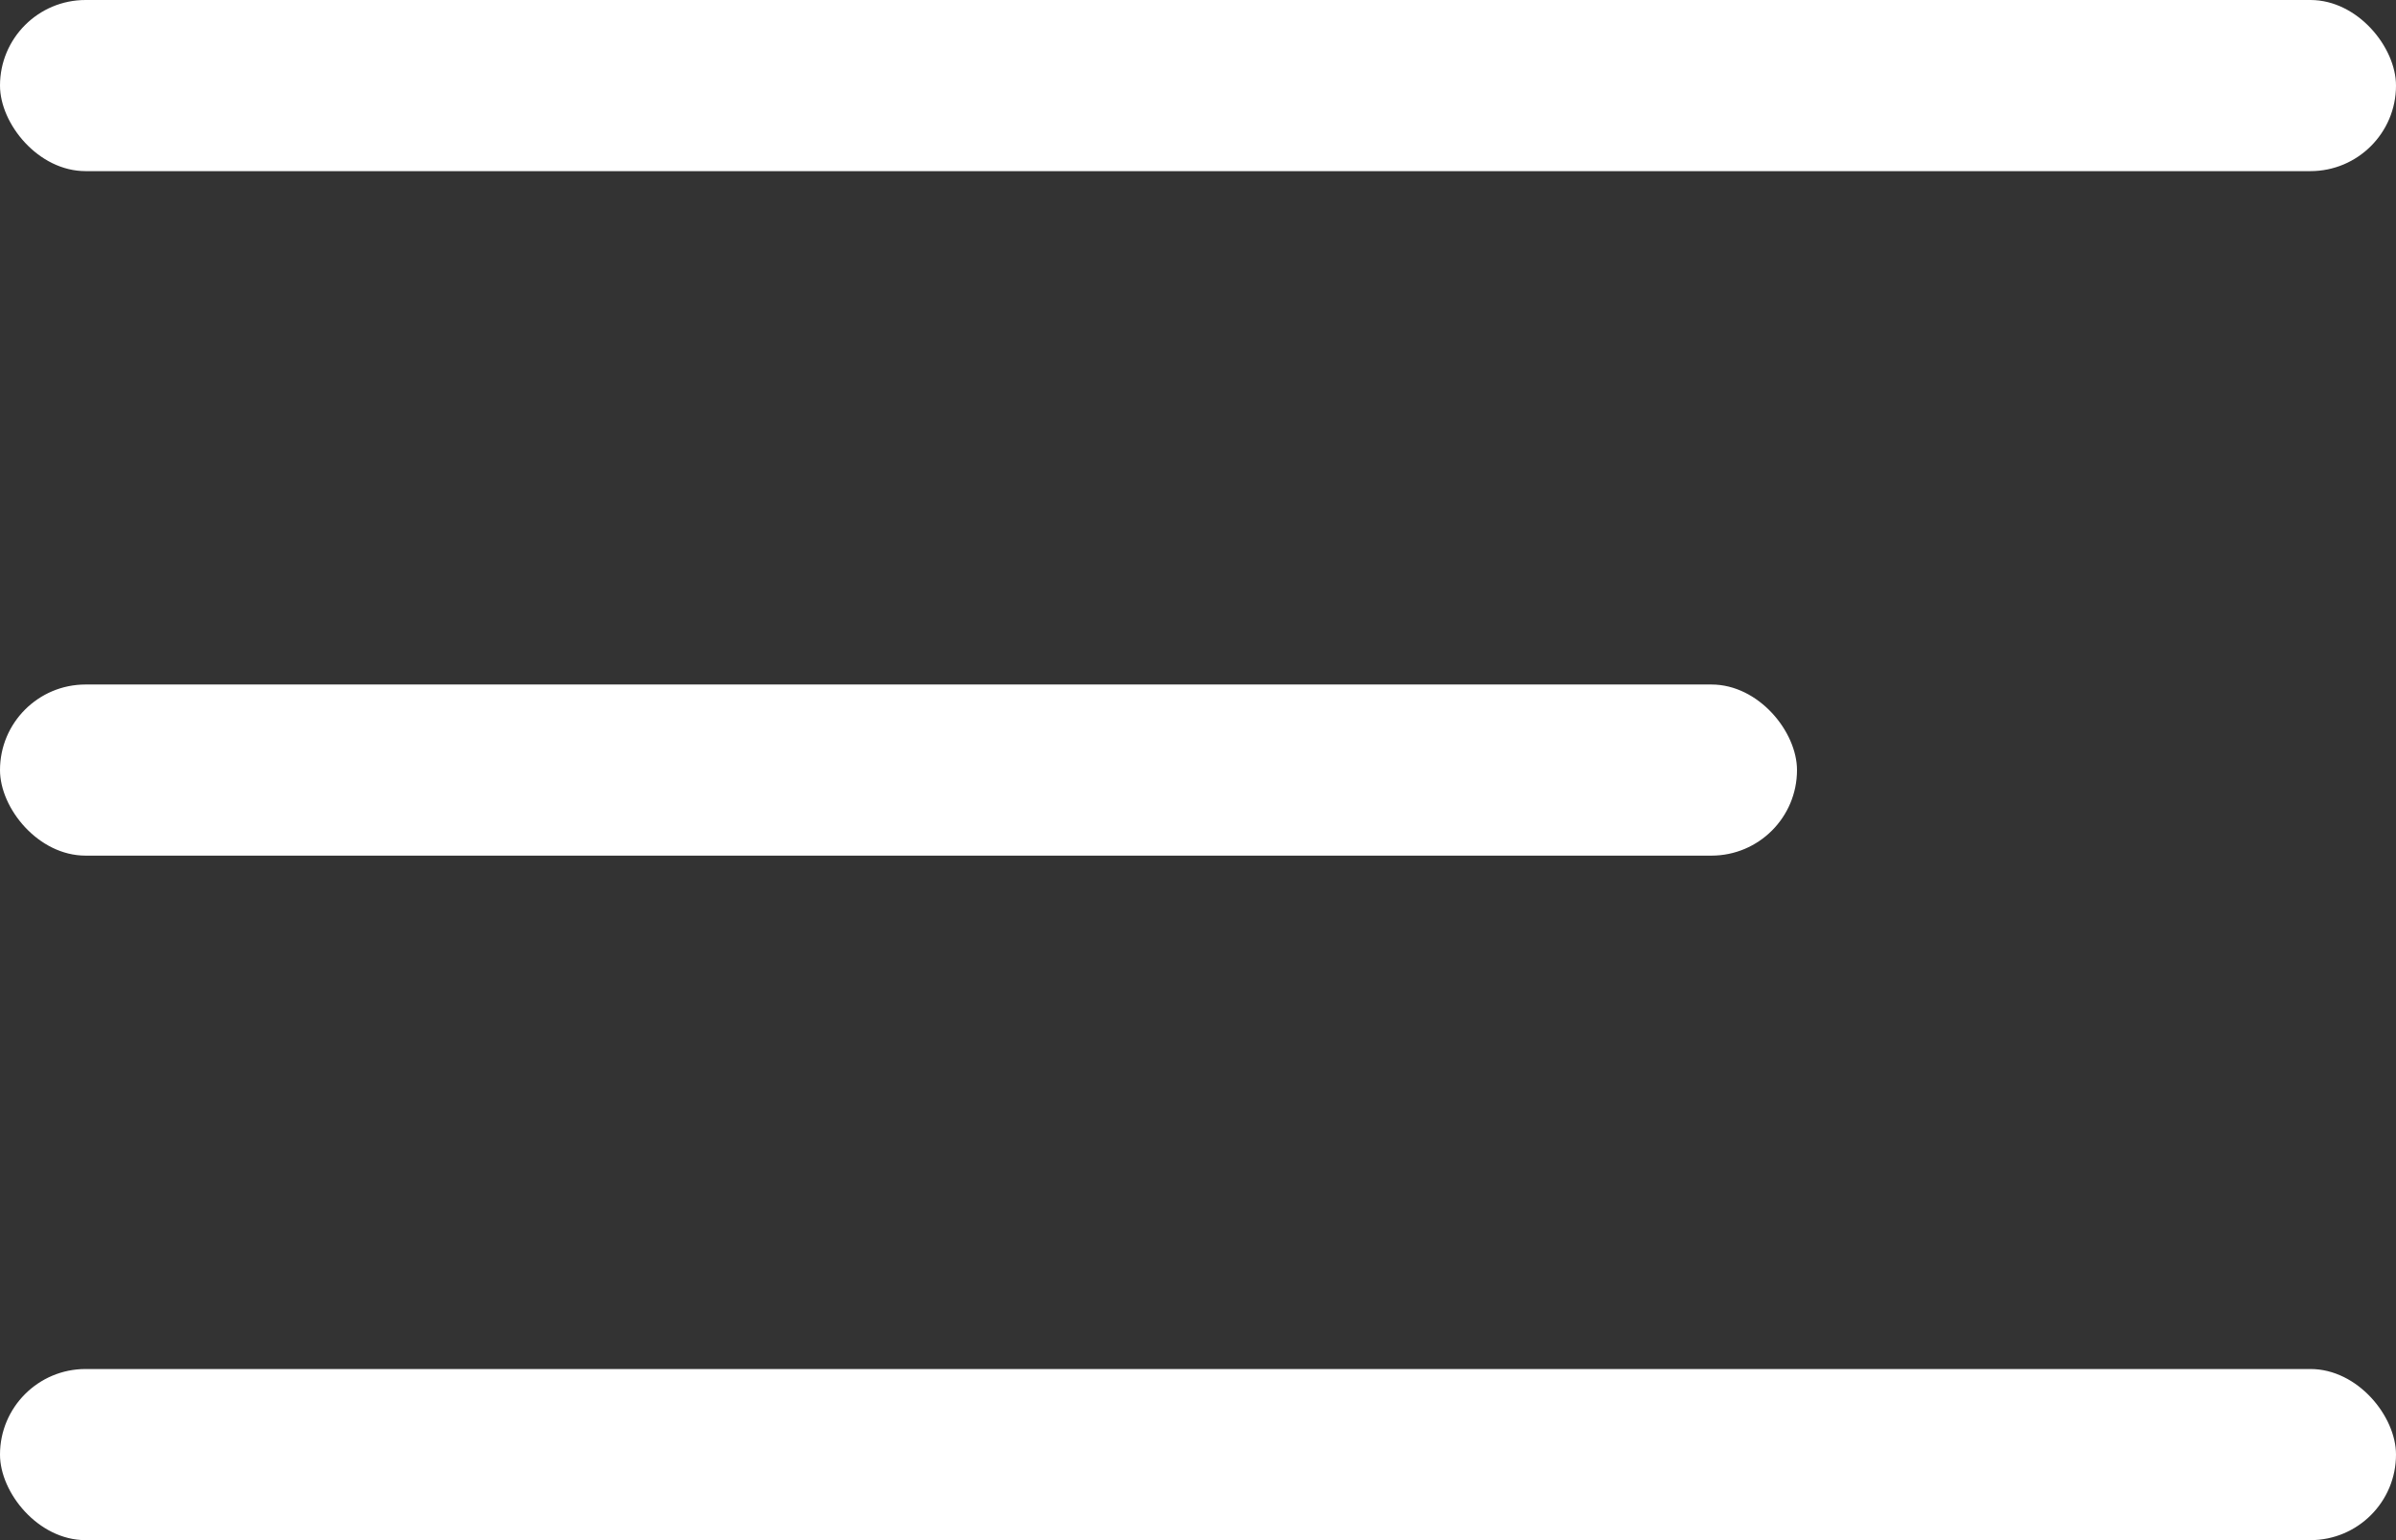 <svg width="28" height="18" viewBox="0 0 28 18" fill="none" xmlns="http://www.w3.org/2000/svg">
<rect x="0" y="0" width="28" height="18" fill="#333333" stroke="none"/>
<rect x="28" y="18" width="28" height="2" rx="1" transform="rotate(-180 28 18)" fill="white"/>
<rect x="21" y="10" width="21" height="2" rx="1" transform="rotate(-180 21 10)" fill="white"/>
<rect x="28" y="2" width="28" height="2" rx="1" transform="rotate(-180 28 2)" fill="white"/>
</svg>
